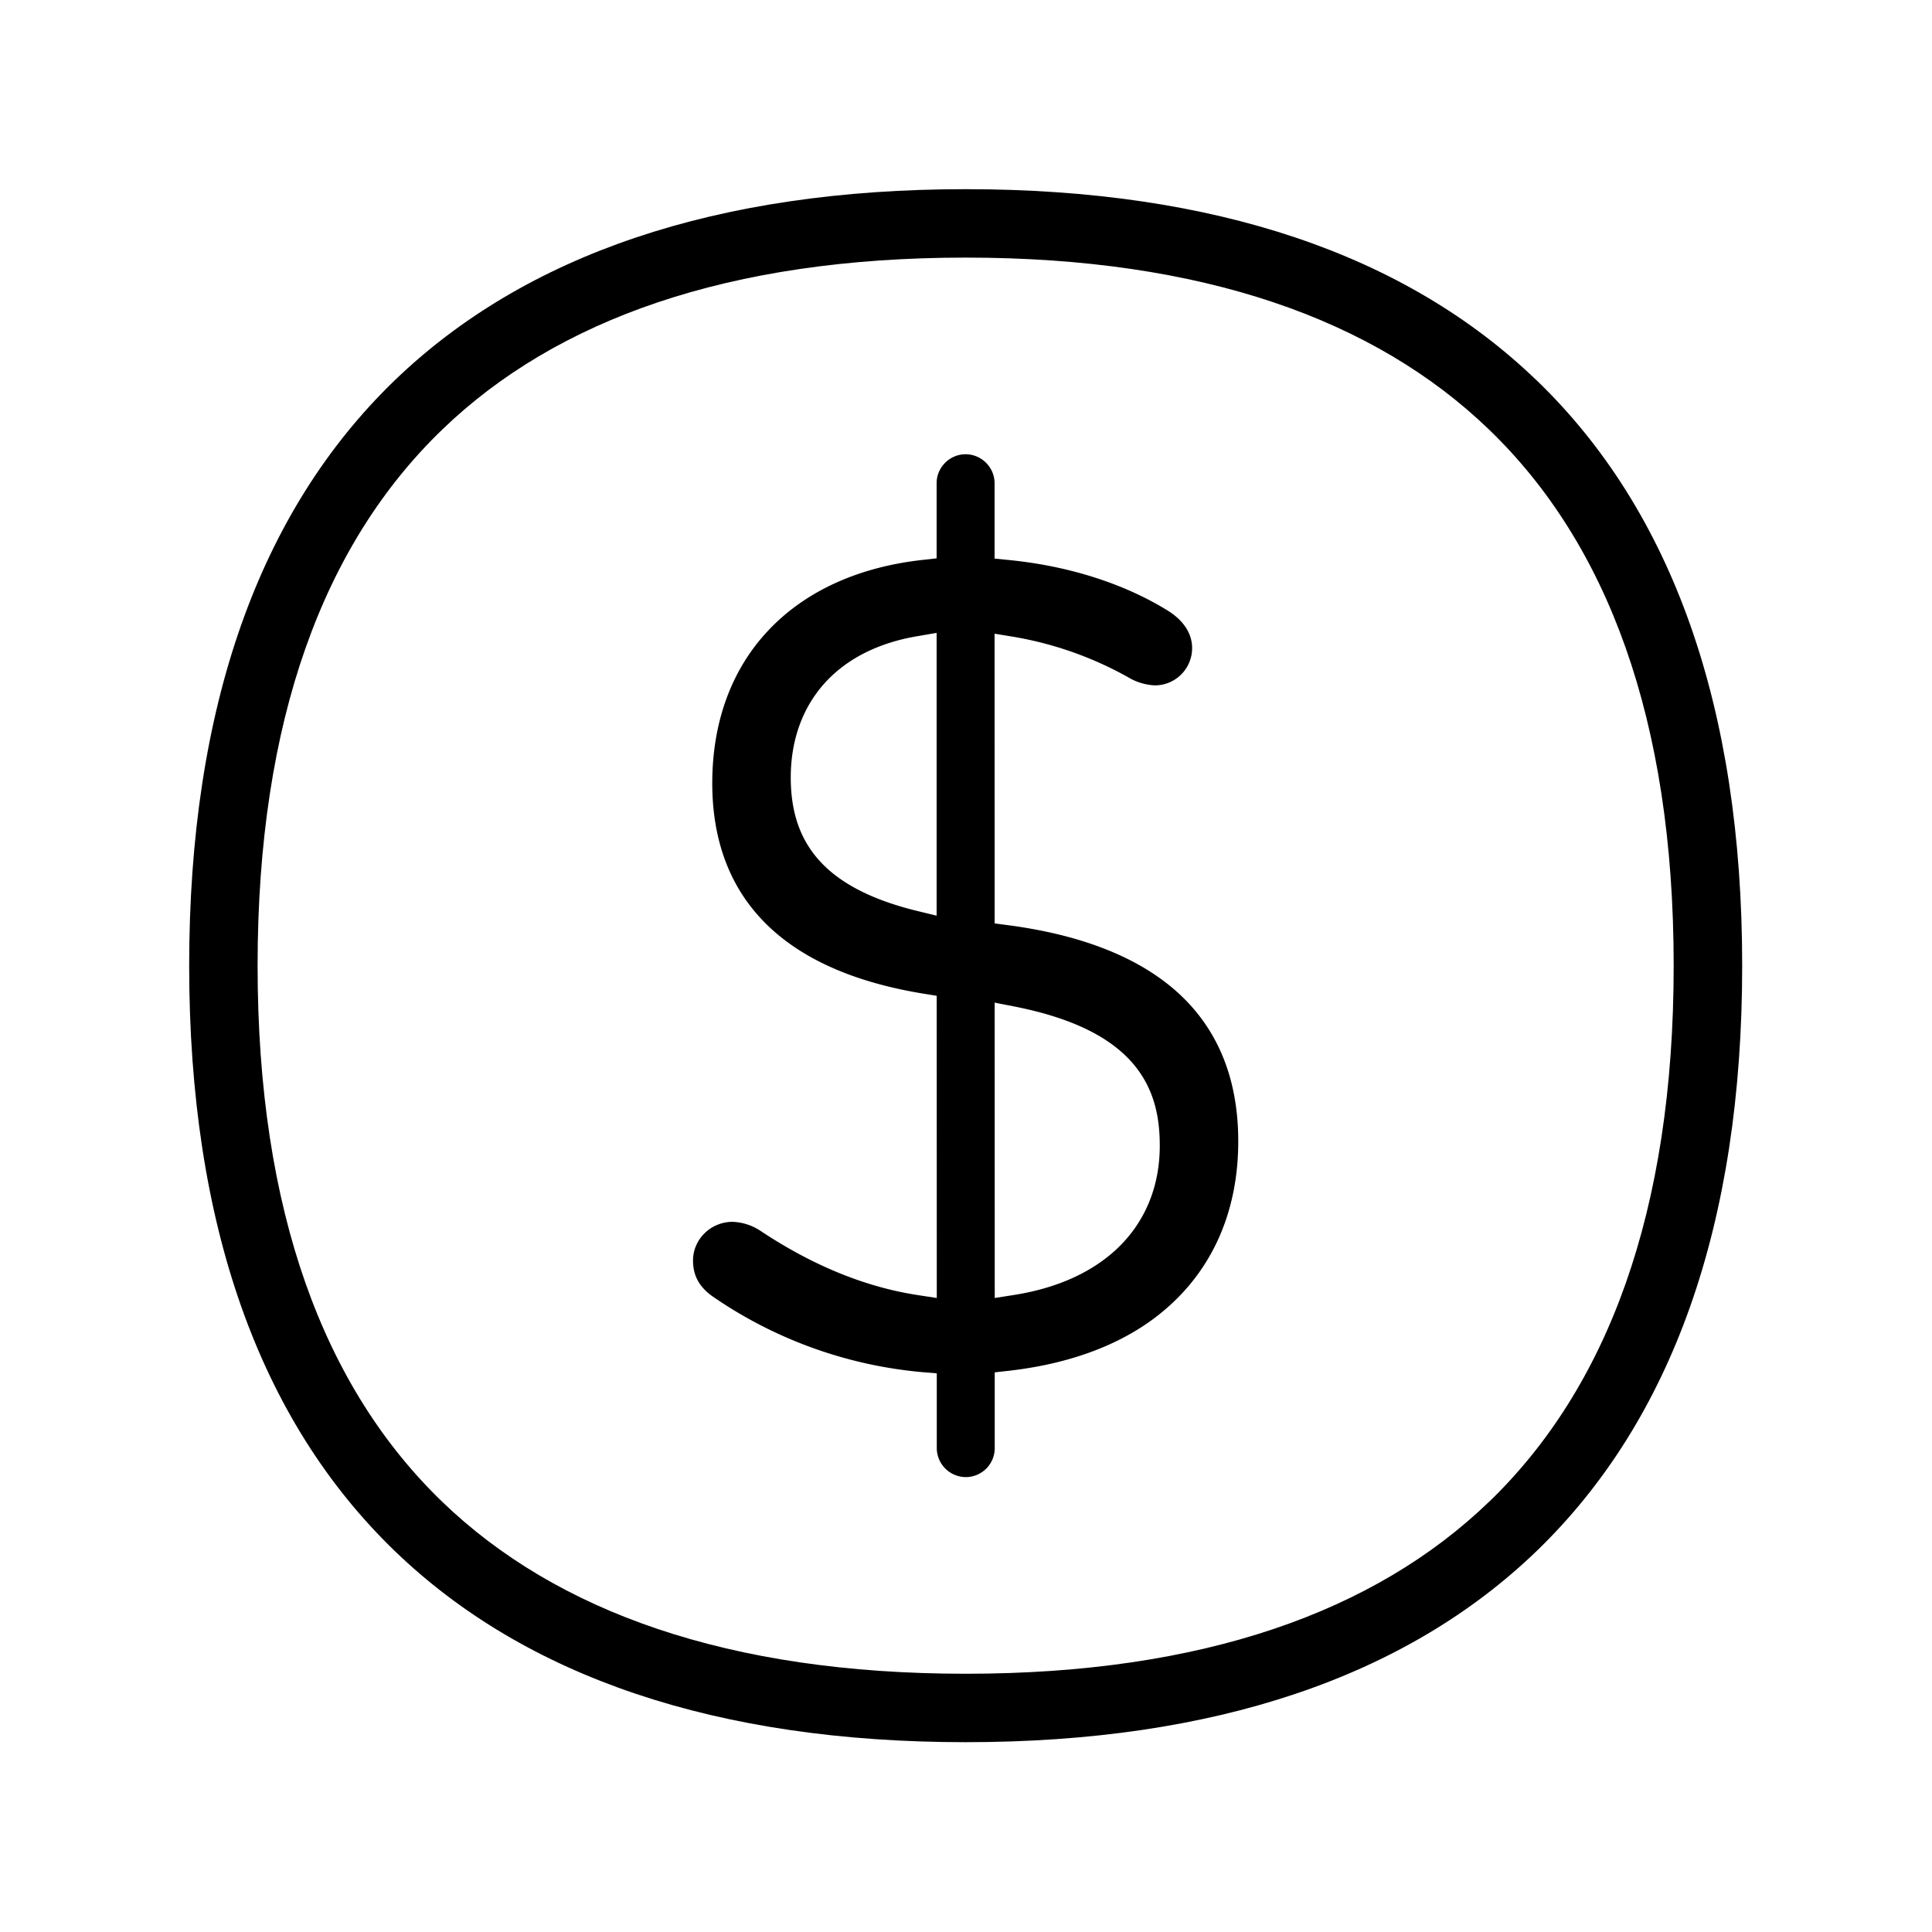 <svg xmlns="http://www.w3.org/2000/svg" width="24" height="24" fill="none"><path fill="#000" d="M11.997 18.349a.362.362 0 0 1-.36-.36v-.929l-.183-.015a5.433 5.433 0 0 1-2.597-.937c-.175-.123-.248-.265-.248-.45 0-.26.216-.479.491-.48a.672.672 0 0 1 .347.112c.643.428 1.3.699 1.96.799l.23.035-.001-3.754-.168-.027c-1.111-.182-1.758-.594-2.13-1.066-.374-.473-.49-1.032-.49-1.546 0-.784.253-1.43.697-1.9.445-.473 1.095-.784 1.912-.875l.178-.02v-.933c0-.198.162-.36.36-.36.197 0 .36.162.36.36v.936l.18.018c.744.074 1.427.293 1.966.625.215.132.308.301.308.468a.463.463 0 0 1-.464.464.713.713 0 0 1-.309-.088l-.005-.003-.008-.005a4.431 4.431 0 0 0-1.436-.508l-.232-.038.001 3.599.174.023c.954.127 1.663.424 2.132.865.472.444.72 1.05.72 1.818 0 .86-.312 1.574-.894 2.078-.475.414-1.139.68-1.953.773l-.178.02v.94a.36.36 0 0 1-.36.361m.598-5.847-.239-.047.001 3.669.23-.036c.548-.085 1.003-.29 1.324-.61.323-.323.496-.75.496-1.245 0-.326-.055-.694-.331-1.019-.274-.32-.736-.566-1.481-.712m-.96-1.127V7.862l-.233.04c-.41.068-.766.222-1.037.464-.358.32-.542.773-.542 1.292 0 .49.149.869.486 1.16.26.224.627.386 1.08.497l.247.06"/><path fill="#000" d="M19.087 4.723c1.685 1.622 2.555 4.058 2.555 7.273 0 3.214-.87 5.647-2.555 7.273-1.624 1.564-4.001 2.373-7.091 2.373s-5.467-.809-7.09-2.373C3.22 17.644 2.35 15.208 2.35 11.996c0-3.212.87-5.648 2.555-7.273C6.53 3.159 8.906 2.35 11.996 2.35s5.467.809 7.09 2.373m-.59 13.935c1.468-1.416 2.295-3.596 2.295-6.662 0-3.067-.828-5.249-2.295-6.661C17.08 3.97 14.944 3.2 11.996 3.2c-2.947 0-5.084.77-6.5 2.134C4.026 6.75 3.2 8.932 3.2 11.996s.827 5.246 2.295 6.661c1.417 1.365 3.554 2.135 6.501 2.135 2.947 0 5.084-.77 6.5-2.135"/></svg>
